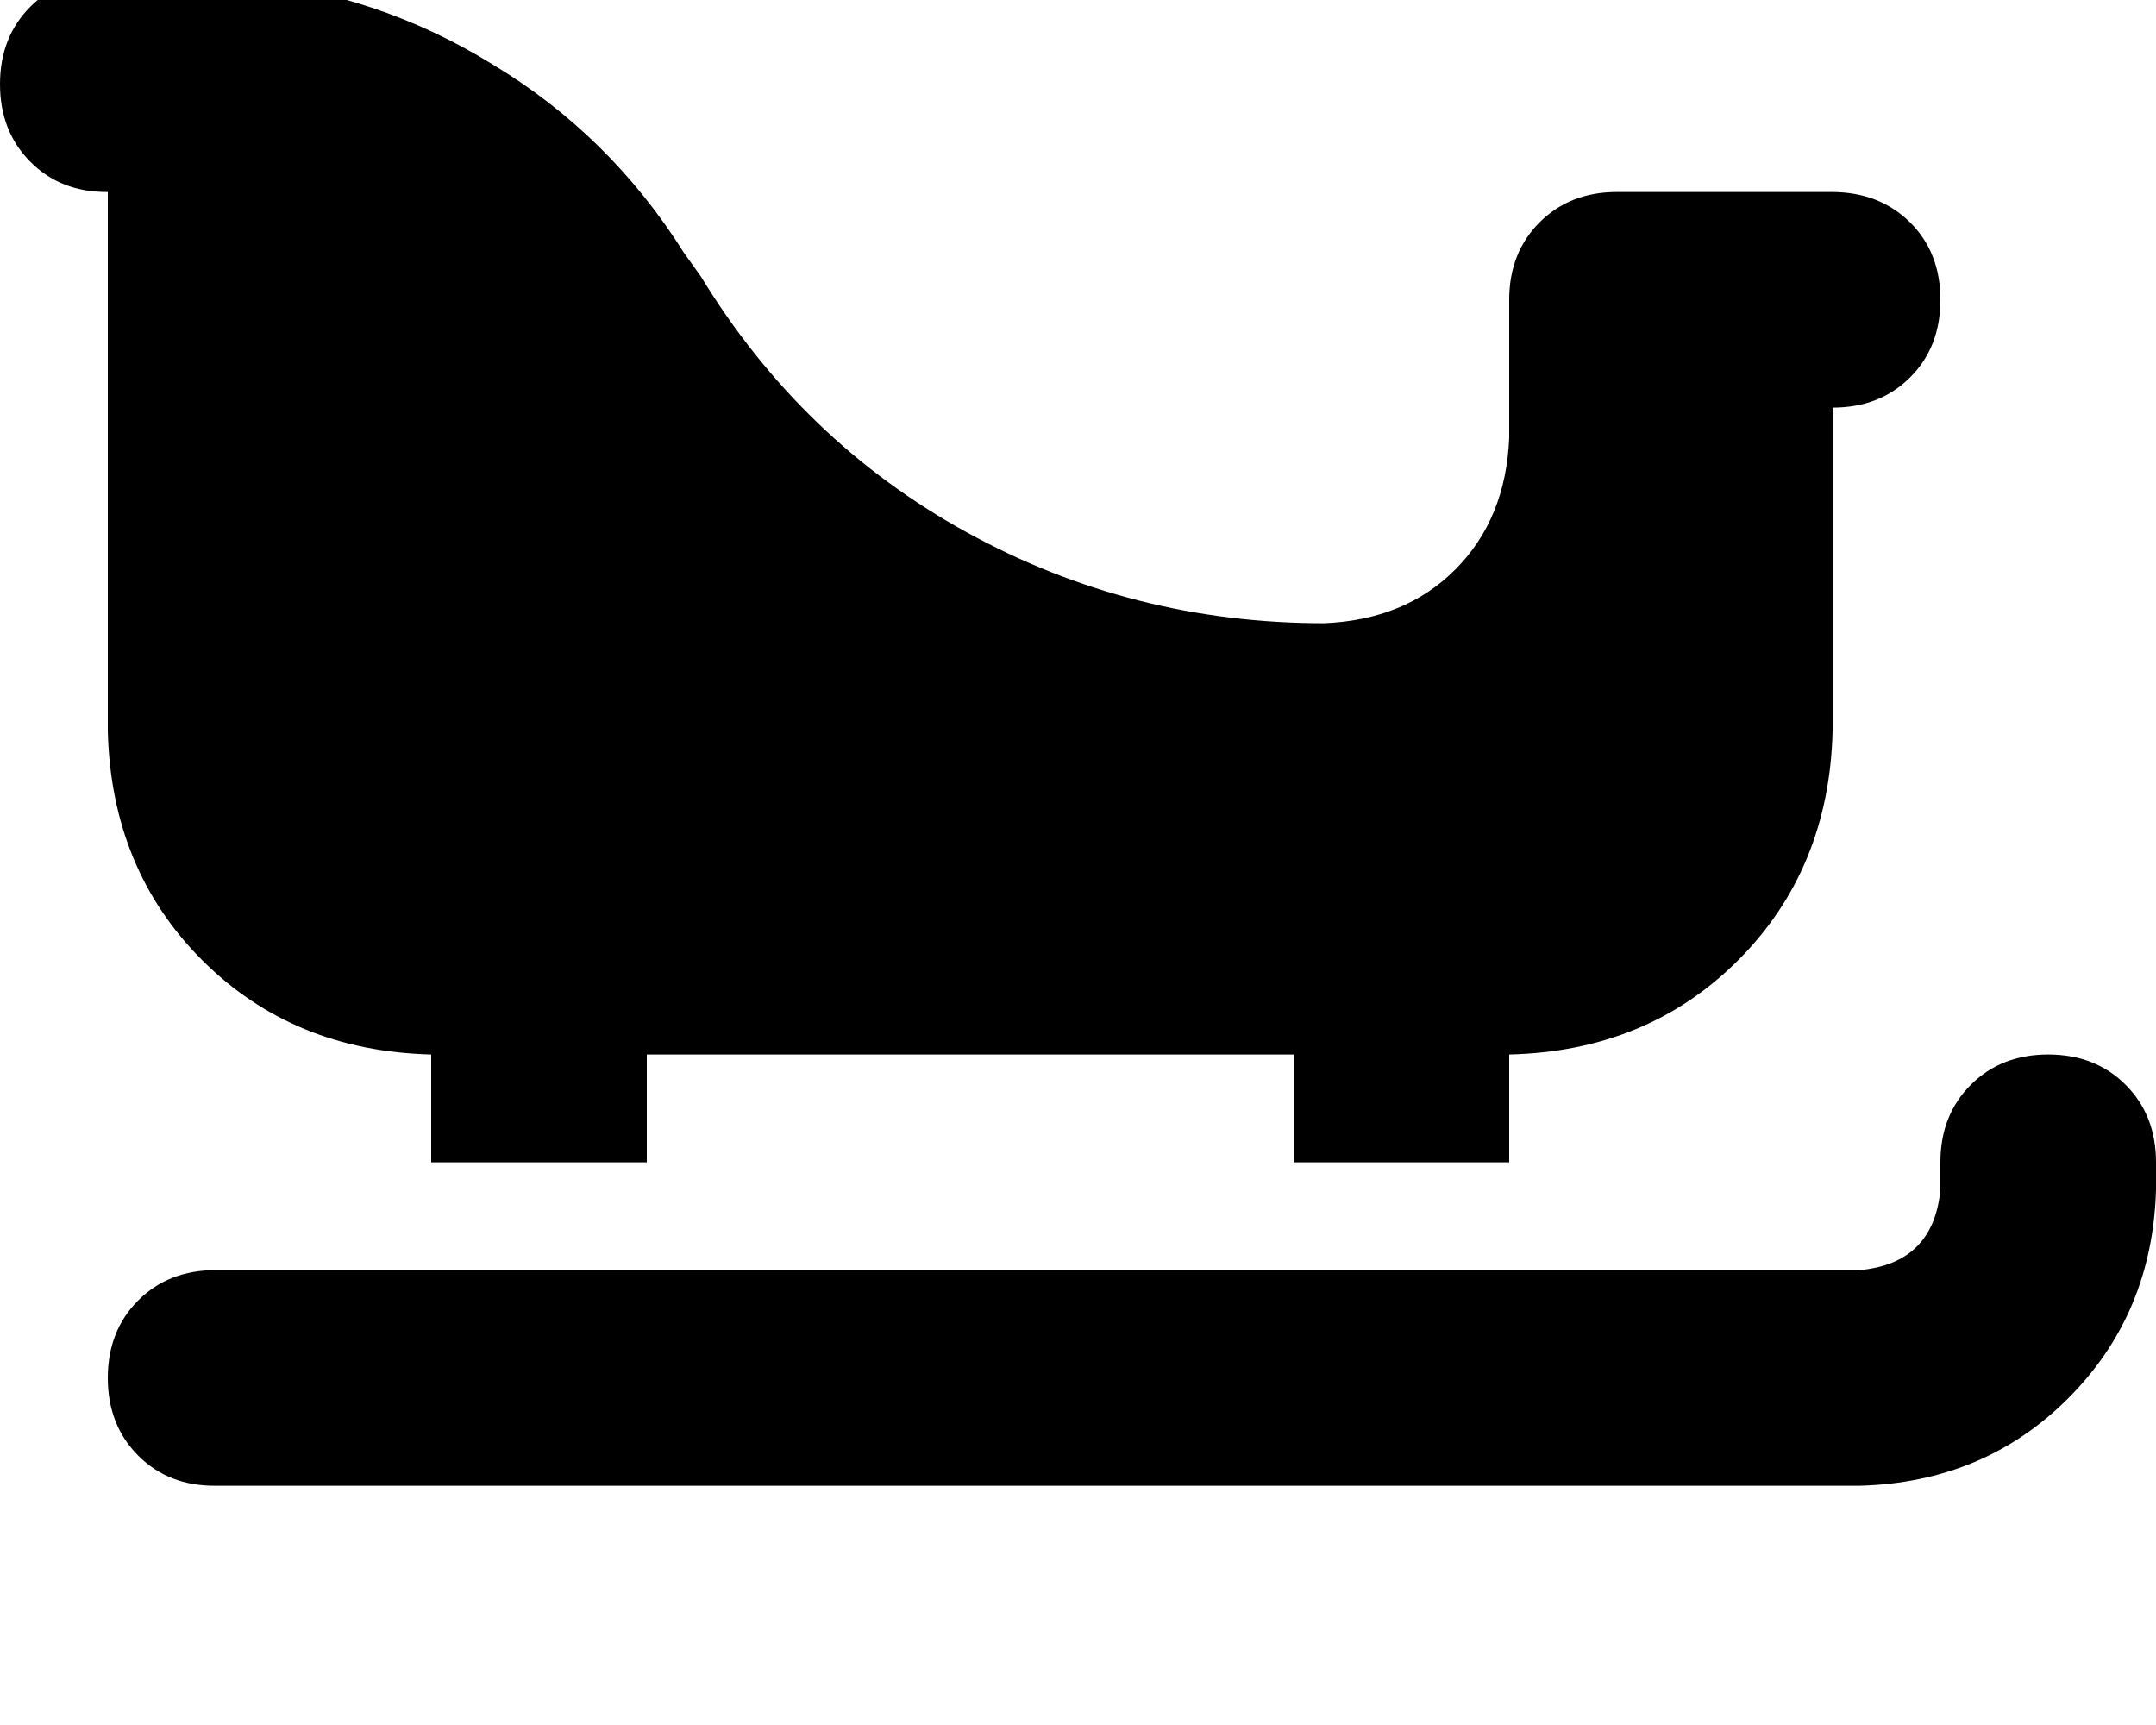 <svg height="1000" width="1250" xmlns="http://www.w3.org/2000/svg"><path d="M62.5 -13.7q-27.3 0 -44.9 17.6Q0 21.5 0 48.8t17.6 45 44.9 17.5v312.5q2 80.1 54.7 132.8T250 611.3v62.5h125v-62.5h375v62.5h125v-62.5q80.1 -1.9 132.8 -54.7t54.7 -132.8V236.3q27.3 0 44.9 -17.5t17.6 -45 -17.6 -44.9 -44.9 -17.6h-125q-27.3 0 -44.9 17.6T875 173.8v80.1q-2 46.9 -31.2 76.2t-76.2 31.2q-111.3 0 -207.1 -52.7T406.3 160.2l-9.8 -13.7Q353.5 78.1 285.2 37.1q-66.4 -41 -146.5 -48.8 -7.8 -2 -13.7 -2H62.5zM1250 673.8q0 -27.3 -17.6 -44.9 -17.6 -17.6 -44.9 -17.6t-44.9 17.6 -17.6 44.9v15.7q-3.9 42.9 -46.9 46.8H125q-27.3 0 -44.9 17.6t-17.6 44.9 17.6 45 44.9 17.5h953.1q72.3 -1.9 121.1 -50.8t50.8 -121v-15.7z"/></svg>
